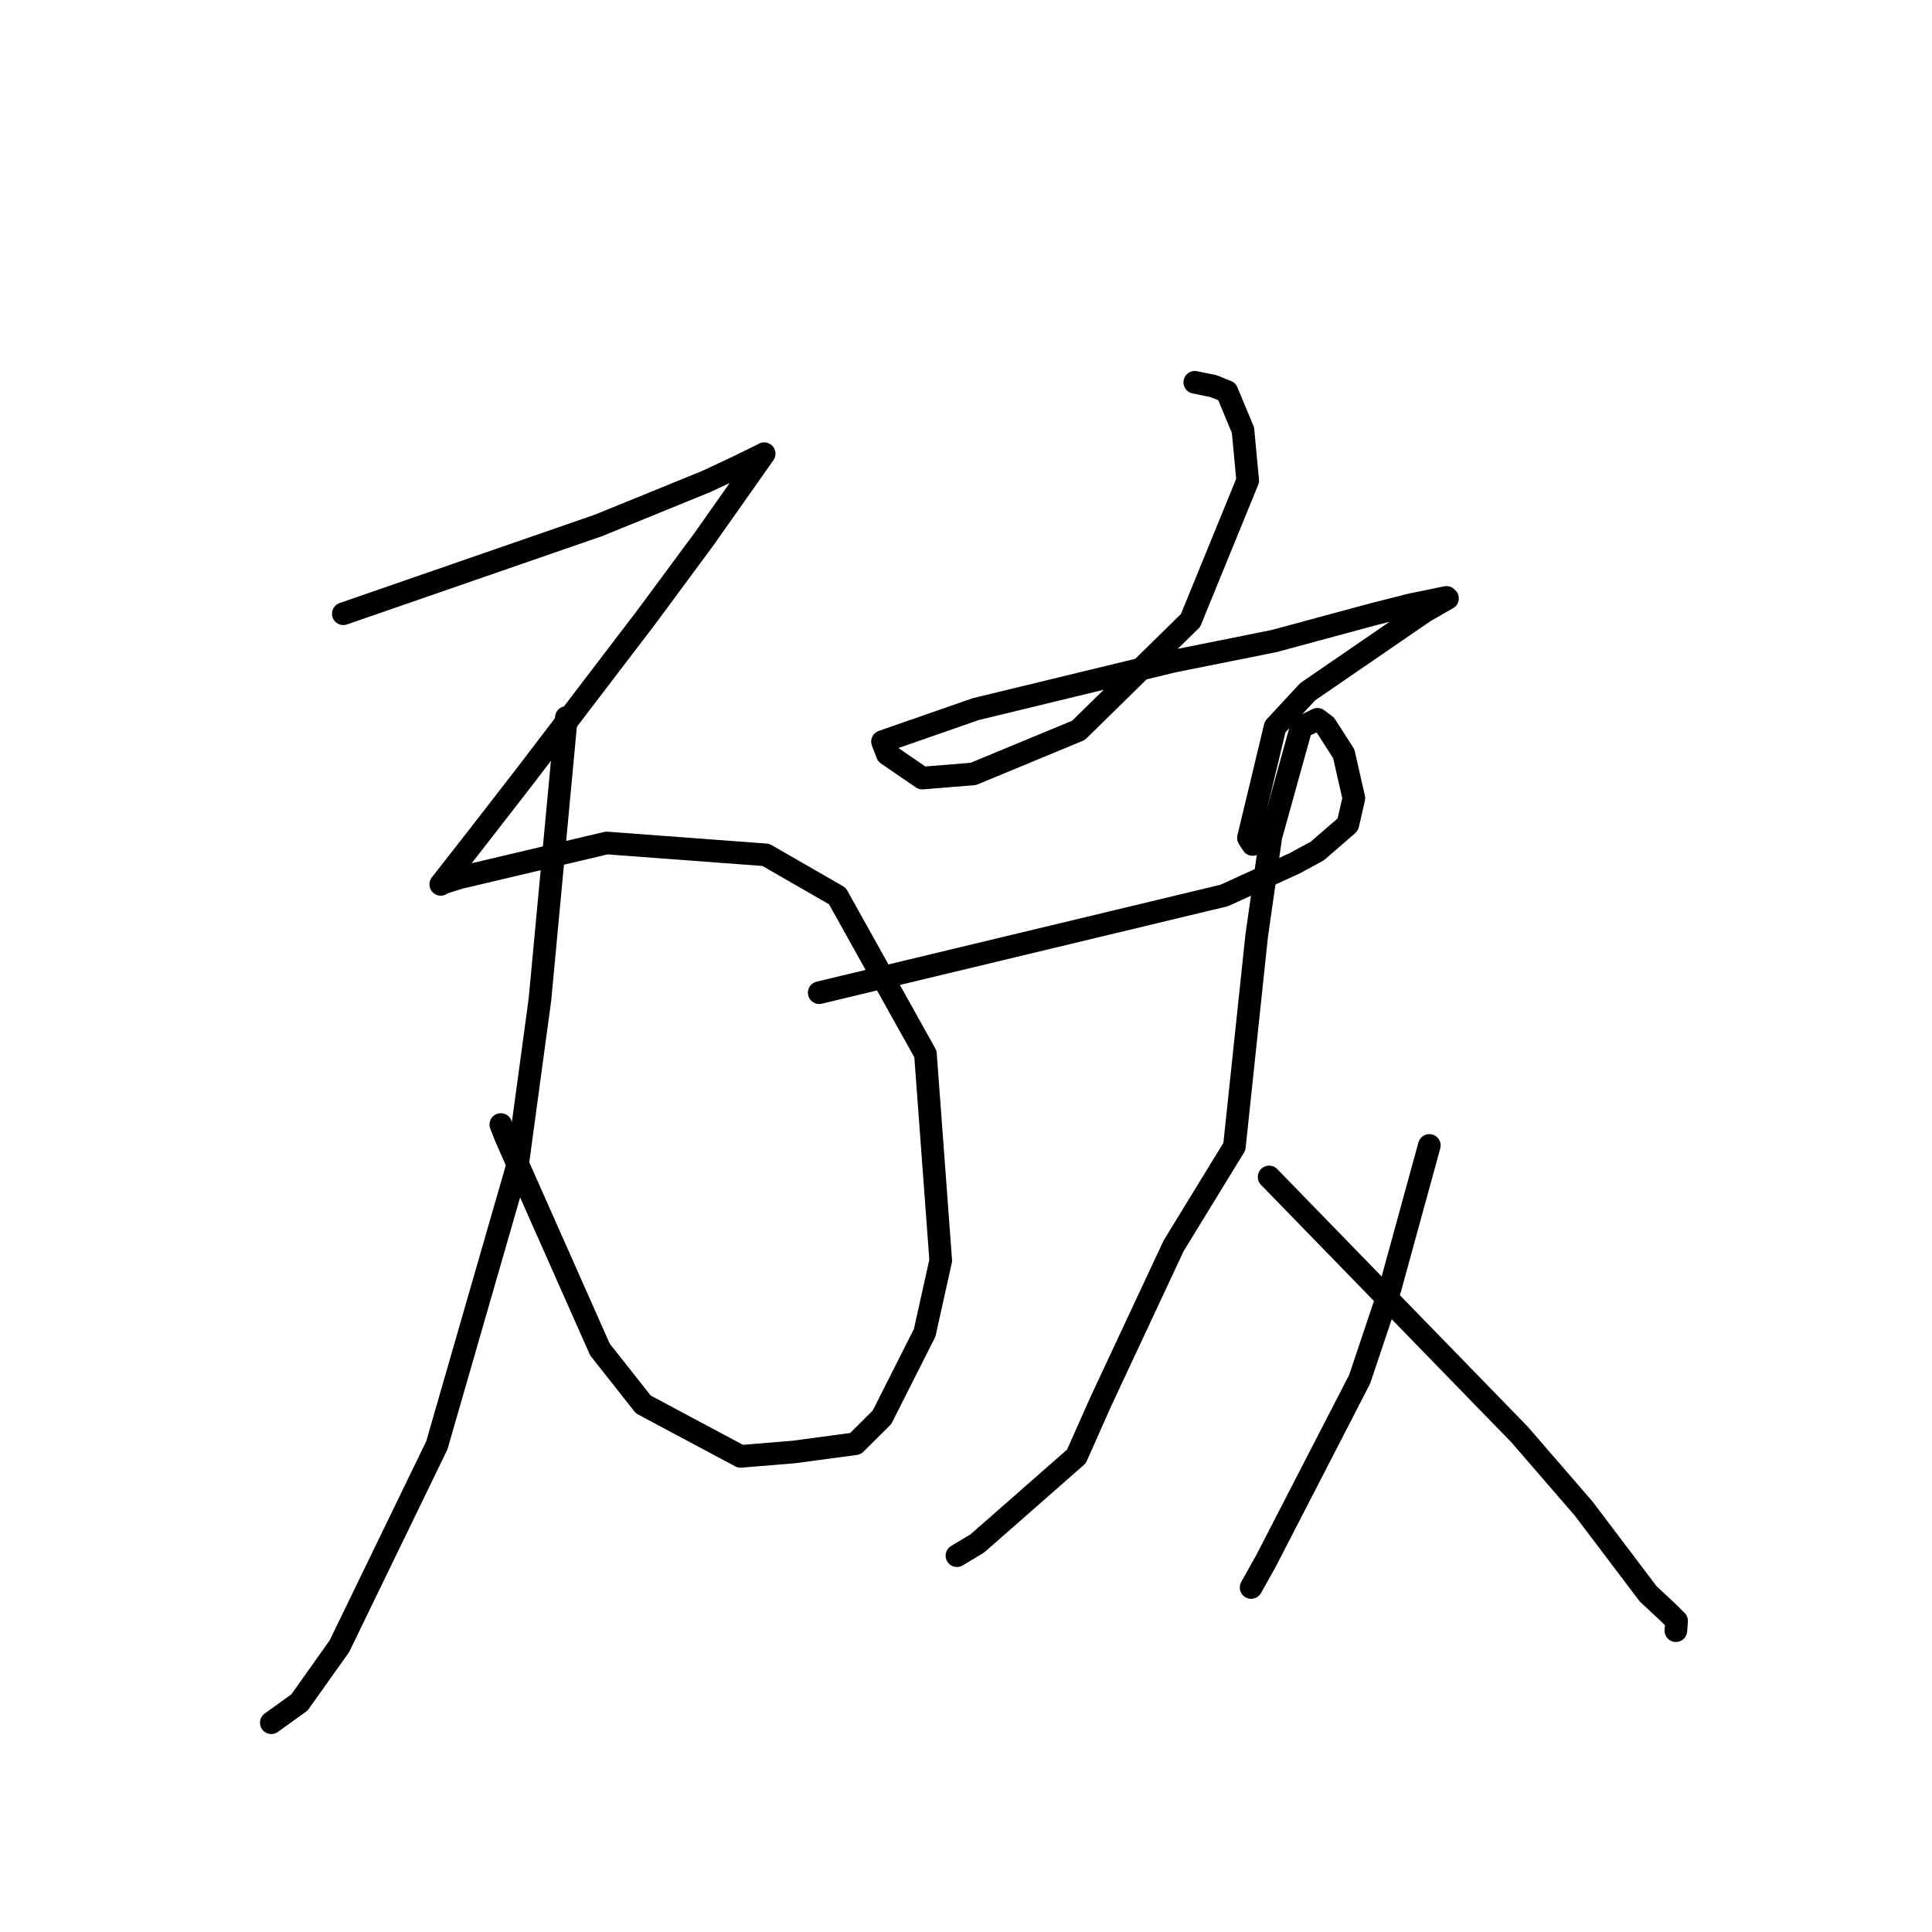 <?xml version="1.0" standalone="no"?>
    <svg width="256" height="256" xmlns="http://www.w3.org/2000/svg" version="1.1">
    <polyline stroke="black" stroke-width="3" stroke-linecap="round" fill="transparent" stroke-linejoin="round" points="45.491 81.324 62.401 75.469 79.311 69.615 86.849 66.547 93.594 63.797 97.708 61.873 101.21 60.155 101.254 60.118 101.258 60.115 93.292 71.424 85.618 81.801 69.474 102.956 63.419 110.765 58.404 117.181 58.608 117.02 58.61 117.019 60.933 116.294 80.382 111.699 101.484 113.276 110.952 118.725 122.625 139.659 124.652 167.025 122.522 176.604 116.869 187.8 113.346 191.301 105.236 192.39 98.131 192.978 85.24 186.096 79.498 178.822 66.996 150.639 66.362 149.006 " />
        <polyline stroke="black" stroke-width="3" stroke-linecap="round" fill="transparent" stroke-linejoin="round" points="75.045 95.075 73.295 113.761 71.545 132.446 68.547 154.535 57.883 191.513 44.976 218.123 39.682 225.582 36.289 228.025 35.949 228.269 " />
        <polyline stroke="black" stroke-width="3" stroke-linecap="round" fill="transparent" stroke-linejoin="round" points="158.315 50.656 159.568 50.914 160.821 51.171 162.572 51.887 164.701 56.999 165.327 63.681 157.752 82.214 142.895 96.781 128.965 102.55 122.206 103.1 117.573 99.924 116.998 98.428 116.937 98.271 116.936 98.267 129.295 93.961 155.421 87.631 168.833 84.941 182.03 81.374 186.918 80.136 191.667 79.16 191.798 79.292 191.777 79.298 191.767 79.302 188.776 81.019 173.286 91.648 168.959 96.308 165.425 111.026 165.991 111.899 " />
        <polyline stroke="black" stroke-width="3" stroke-linecap="round" fill="transparent" stroke-linejoin="round" points="108.551 131.535 135.386 125.094 162.22 118.654 171.612 114.361 174.564 112.751 178.589 109.262 179.394 105.774 178.052 99.87 175.637 96.113 174.564 95.308 172.417 96.382 168.392 110.872 166.514 124.021 163.562 151.929 155.512 165.078 145.851 185.74 142.631 192.985 131.629 202.646 129.482 204.524 126.799 206.134 126.799 206.134 " />
        <polyline stroke="black" stroke-width="3" stroke-linecap="round" fill="transparent" stroke-linejoin="round" points="168.165 155.954 184.758 173.017 201.35 190.079 209.863 199.921 218.393 211.198 220.996 213.621 222.158 214.778 222.068 215.983 222.062 216.07 " />
        <polyline stroke="black" stroke-width="3" stroke-linecap="round" fill="transparent" stroke-linejoin="round" points="189.395 151.777 186.791 161.265 184.187 170.753 180.156 182.768 167.787 206.761 165.781 210.351 " />
        </svg>